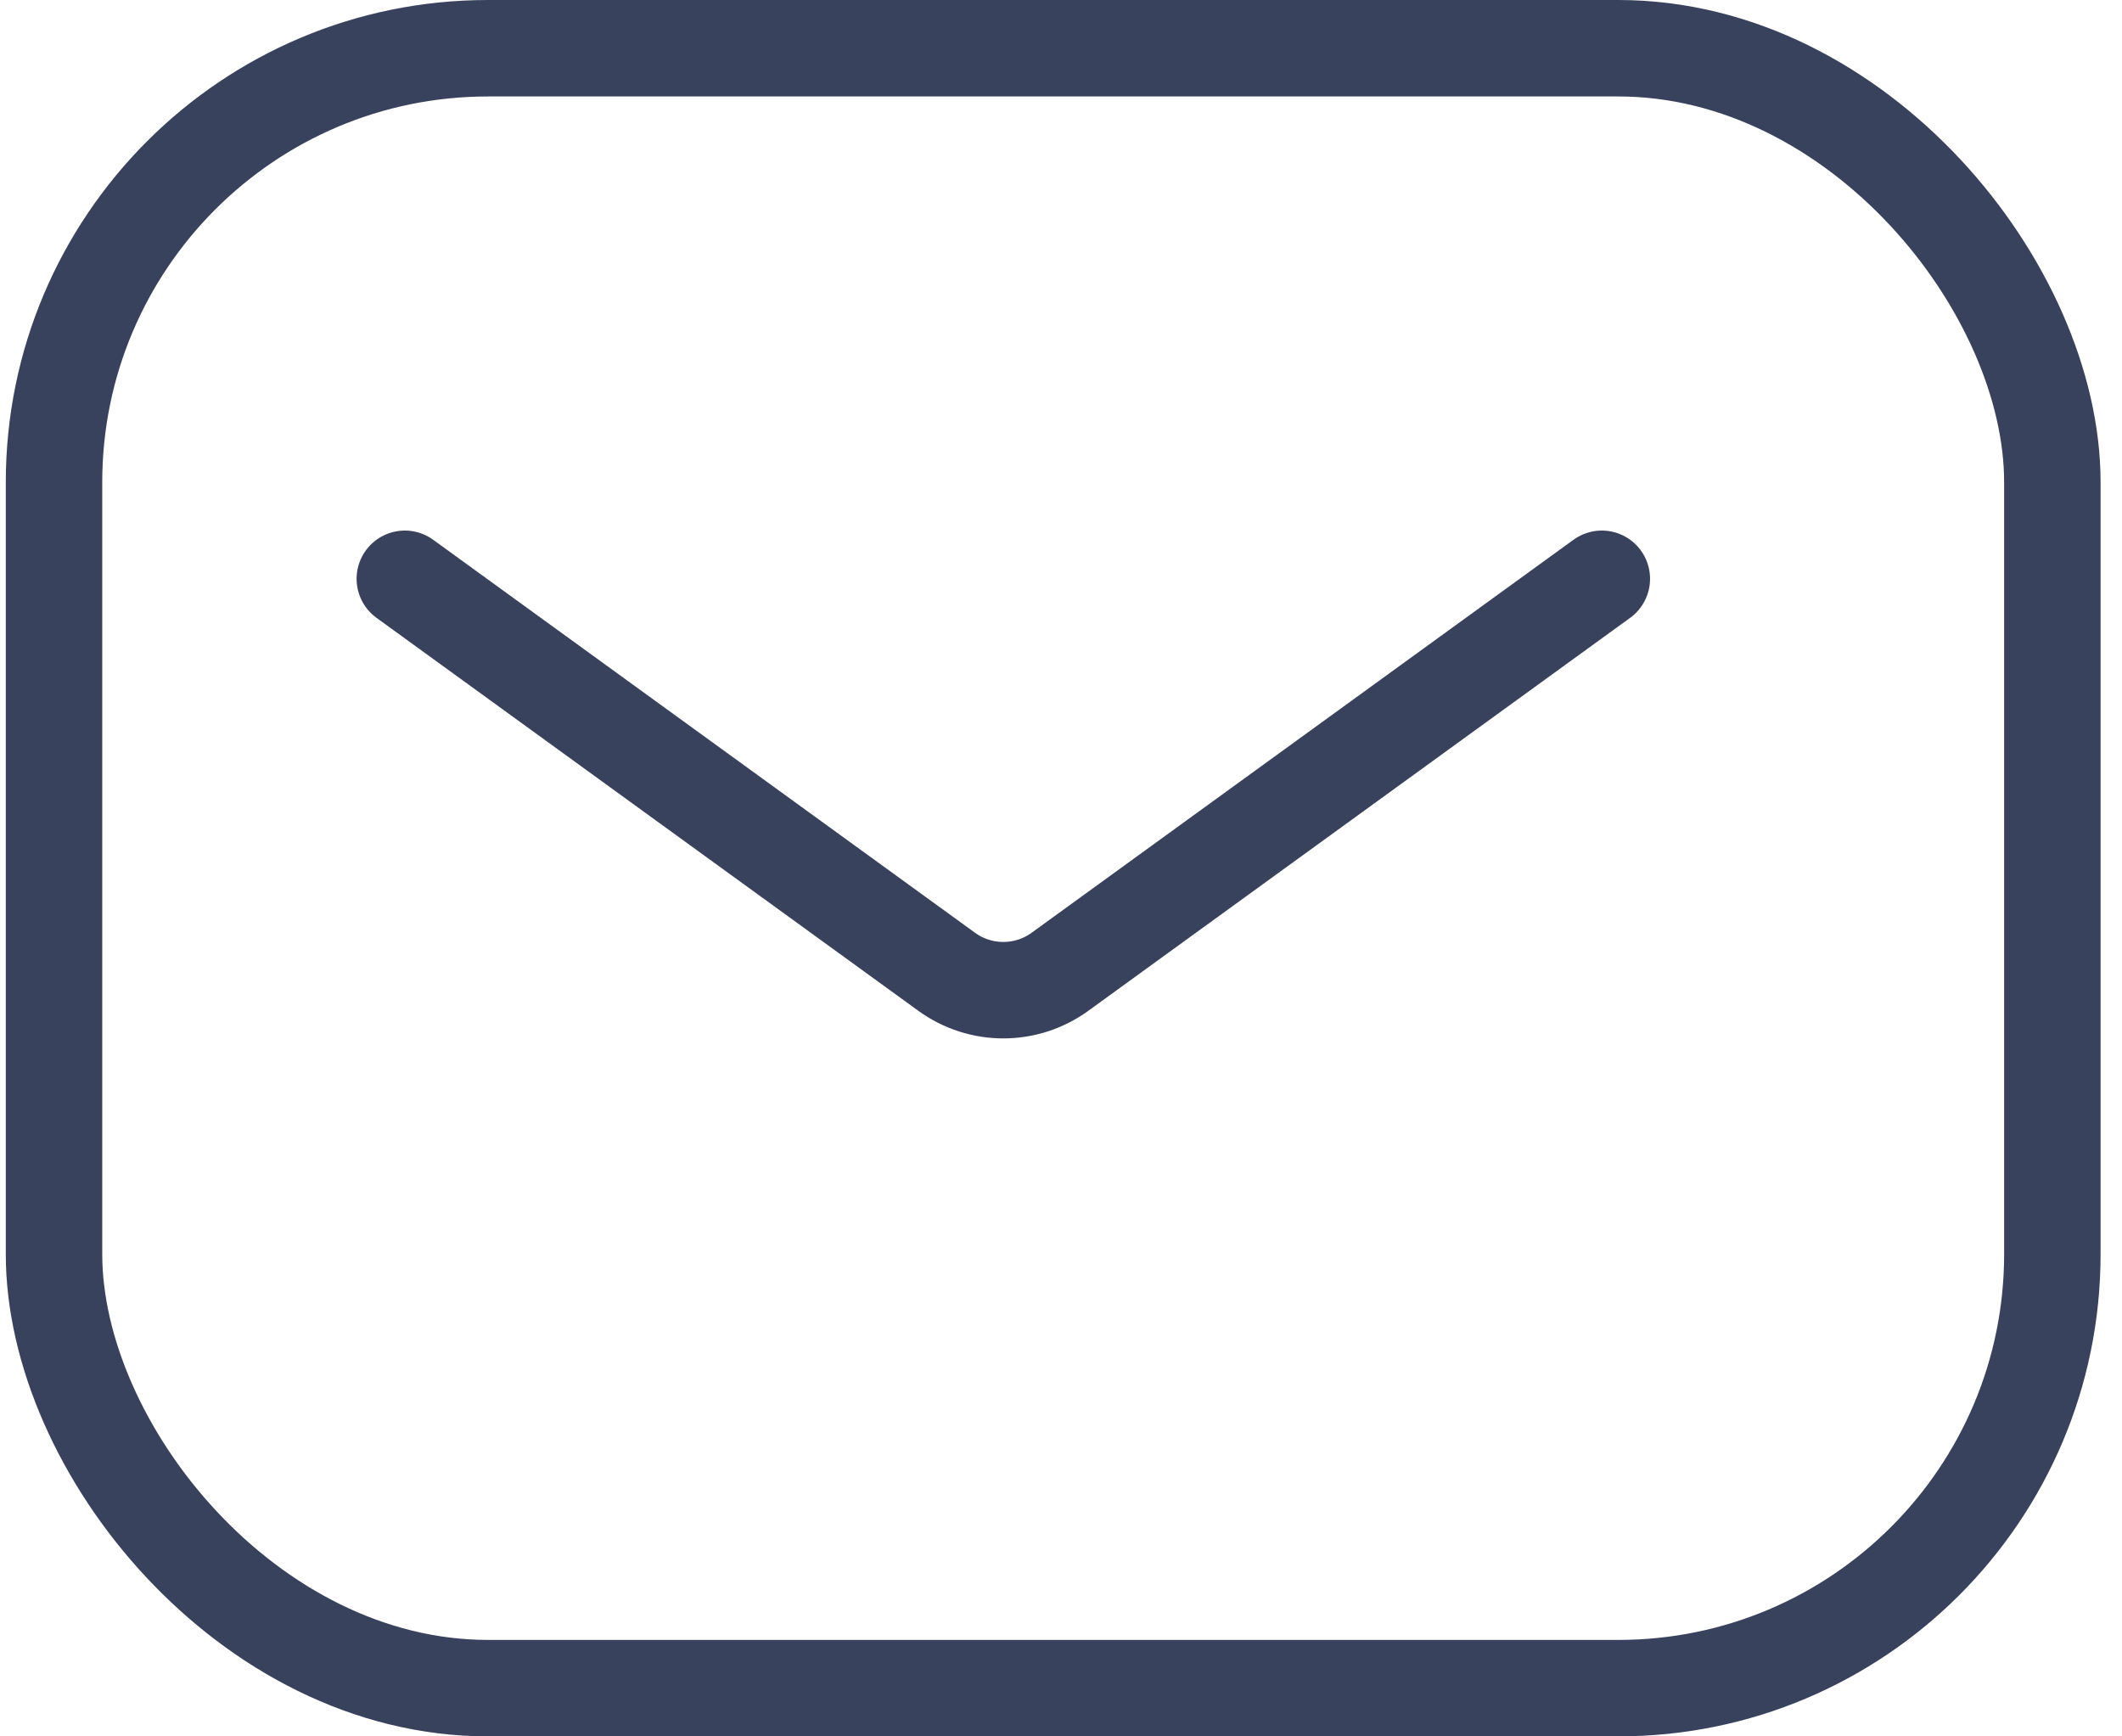 <svg width="22" height="18" viewBox="0 0 22 18" fill="none" xmlns="http://www.w3.org/2000/svg">
<path d="M4.197 6L9.815 10.074C10.165 10.328 10.639 10.328 10.989 10.074L16.607 6" stroke="#39425D" stroke-linecap="round"/>
<rect x="0.56" y="0.5" width="20.718" height="17" rx="4.5" stroke="#39425D"/>
</svg>

